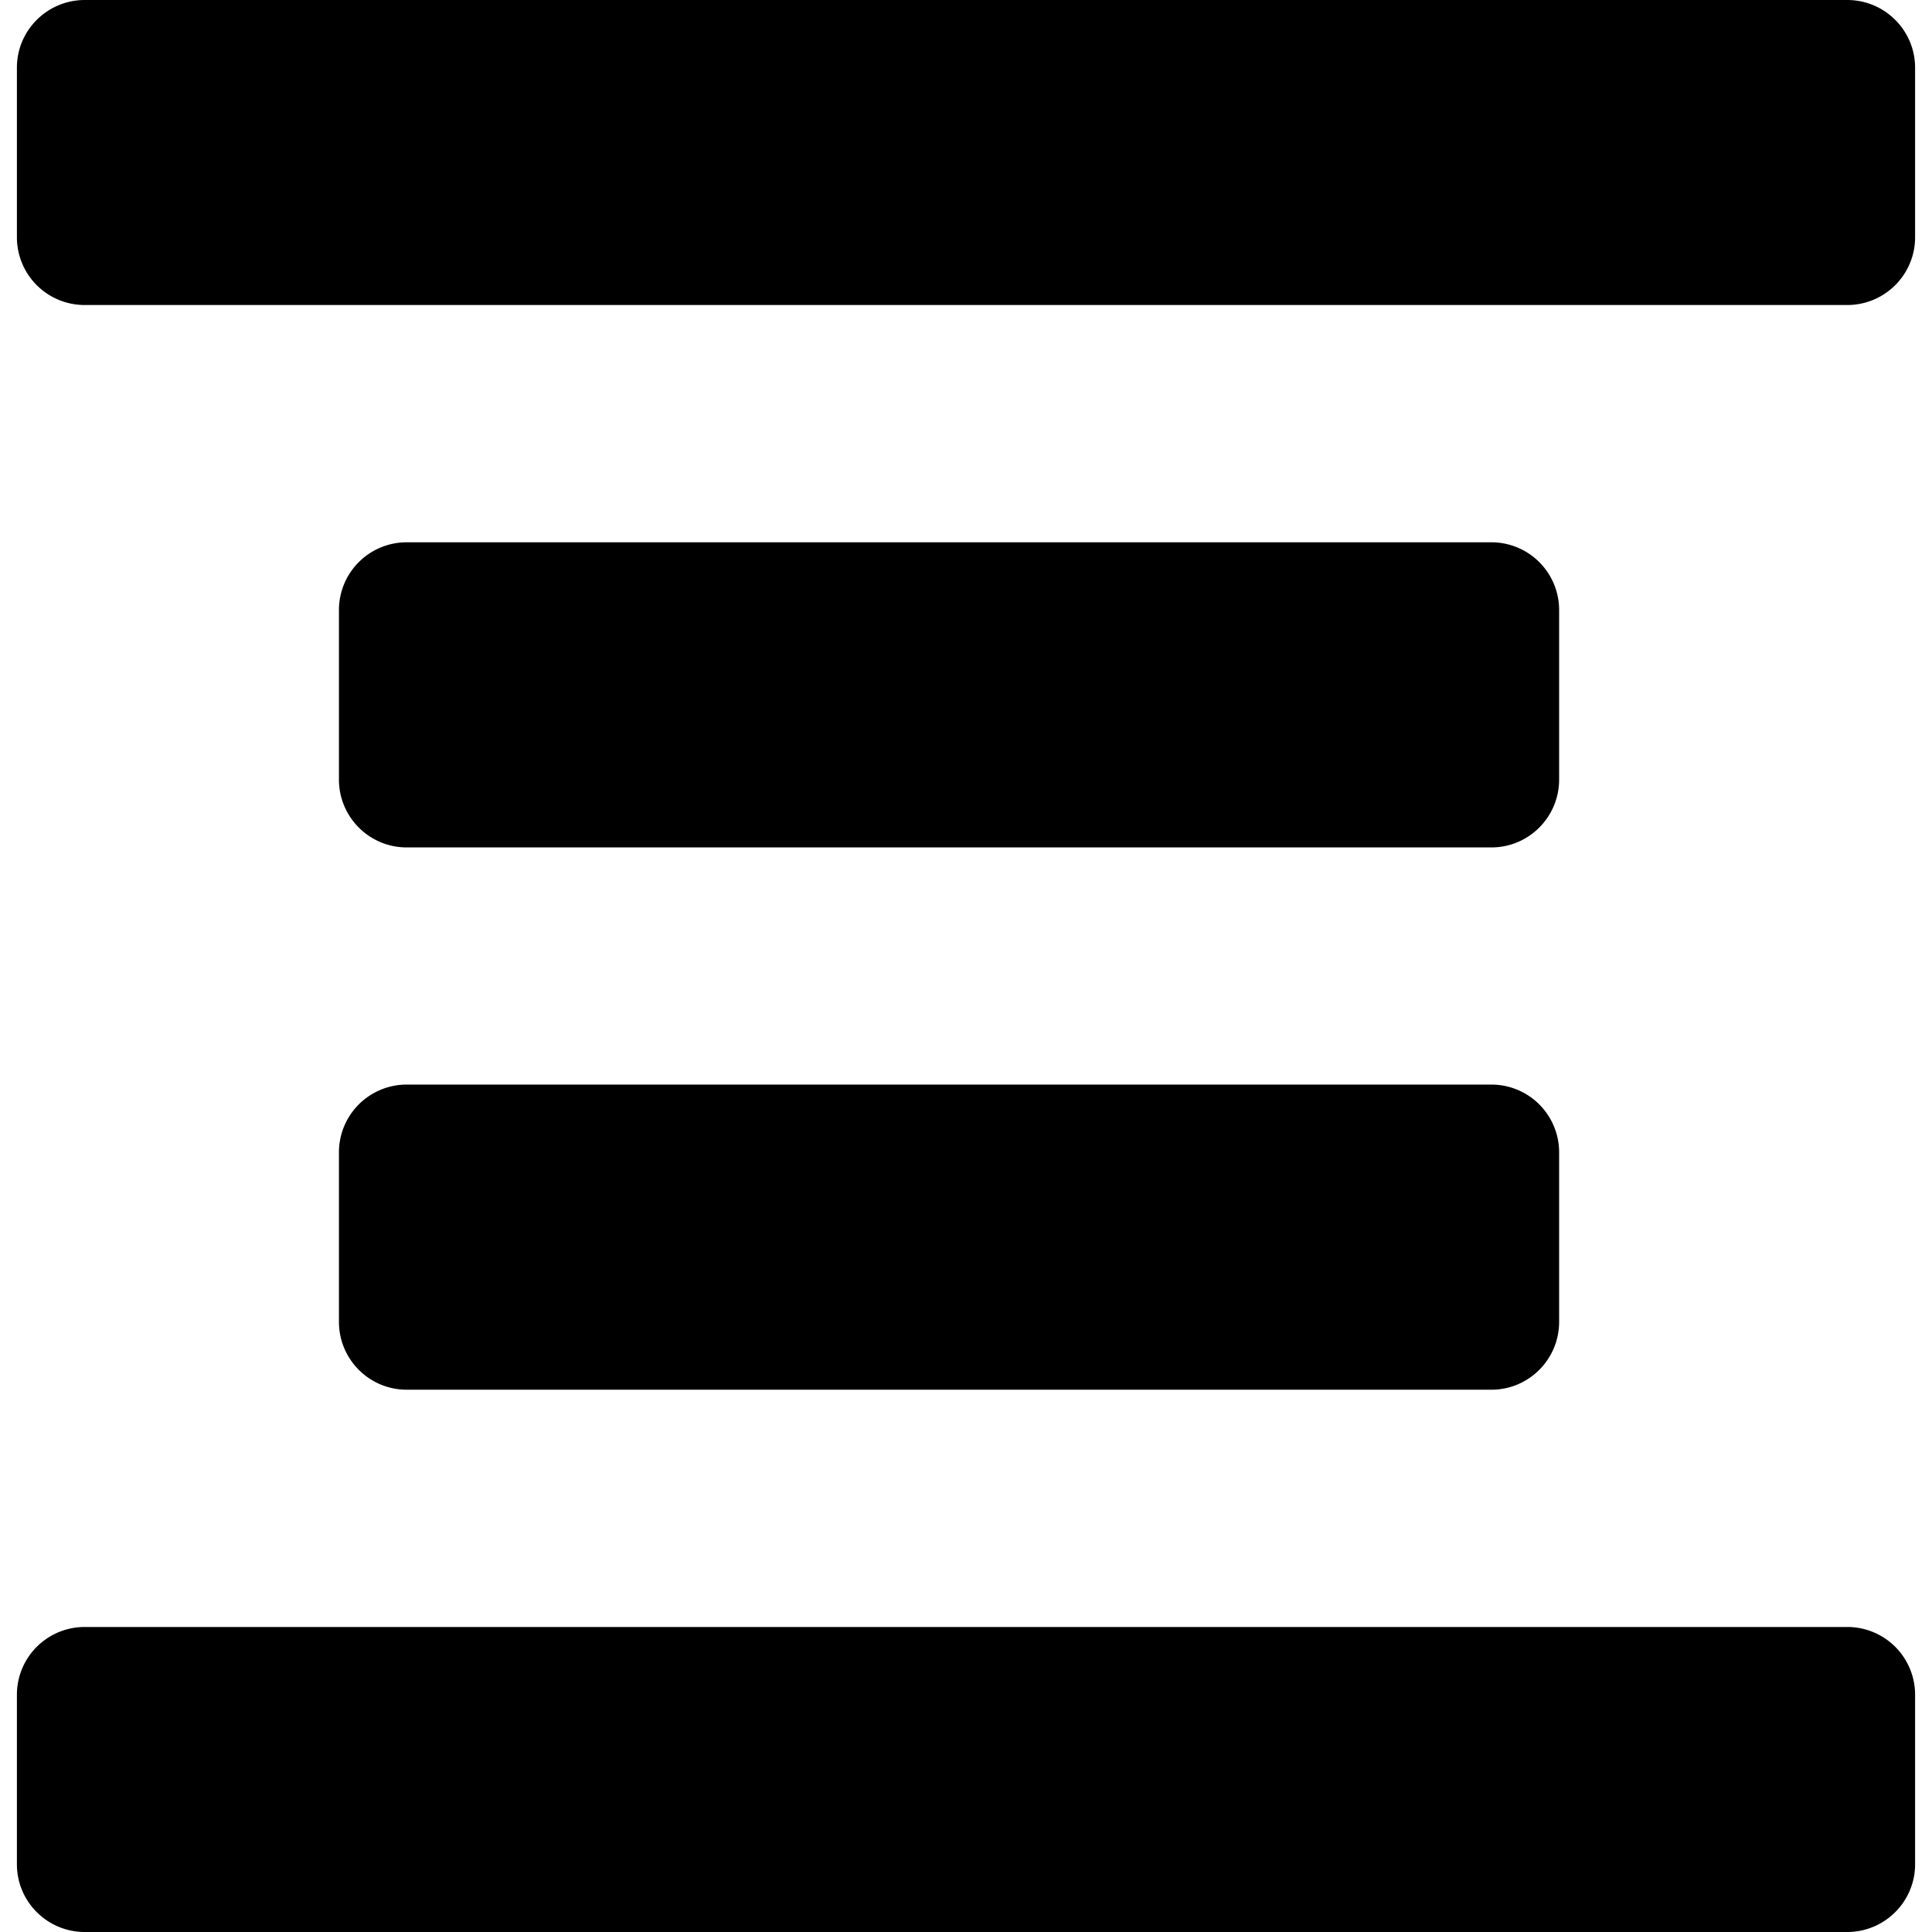 <svg xmlns="http://www.w3.org/2000/svg" viewBox="0 0 16 16">
  <path d="M3.368 11.509h8.983c.31 0 .561-.252.561-.562V9.544a.561.561 0 0 0-.561-.562H3.368a.561.561 0 0 0-.561.562v1.403c0 .31.251.562.561.562ZM.702 16h14.596c.31 0 .562-.251.562-.561v-1.404a.561.561 0 0 0-.562-.561H.702a.561.561 0 0 0-.562.561v1.404c0 .31.252.561.562.561Zm2.666-8.982h8.983c.31 0 .561-.252.561-.562V5.053a.561.561 0 0 0-.561-.562H3.368a.561.561 0 0 0-.561.562v1.403c0 .31.251.562.561.562ZM.14 1.965V.56C.14.251.392 0 .702 0h14.596c.31 0 .562.251.562.561v1.404c0 .31-.252.561-.562.561H.702a.561.561 0 0 1-.562-.561Z"/>
</svg>